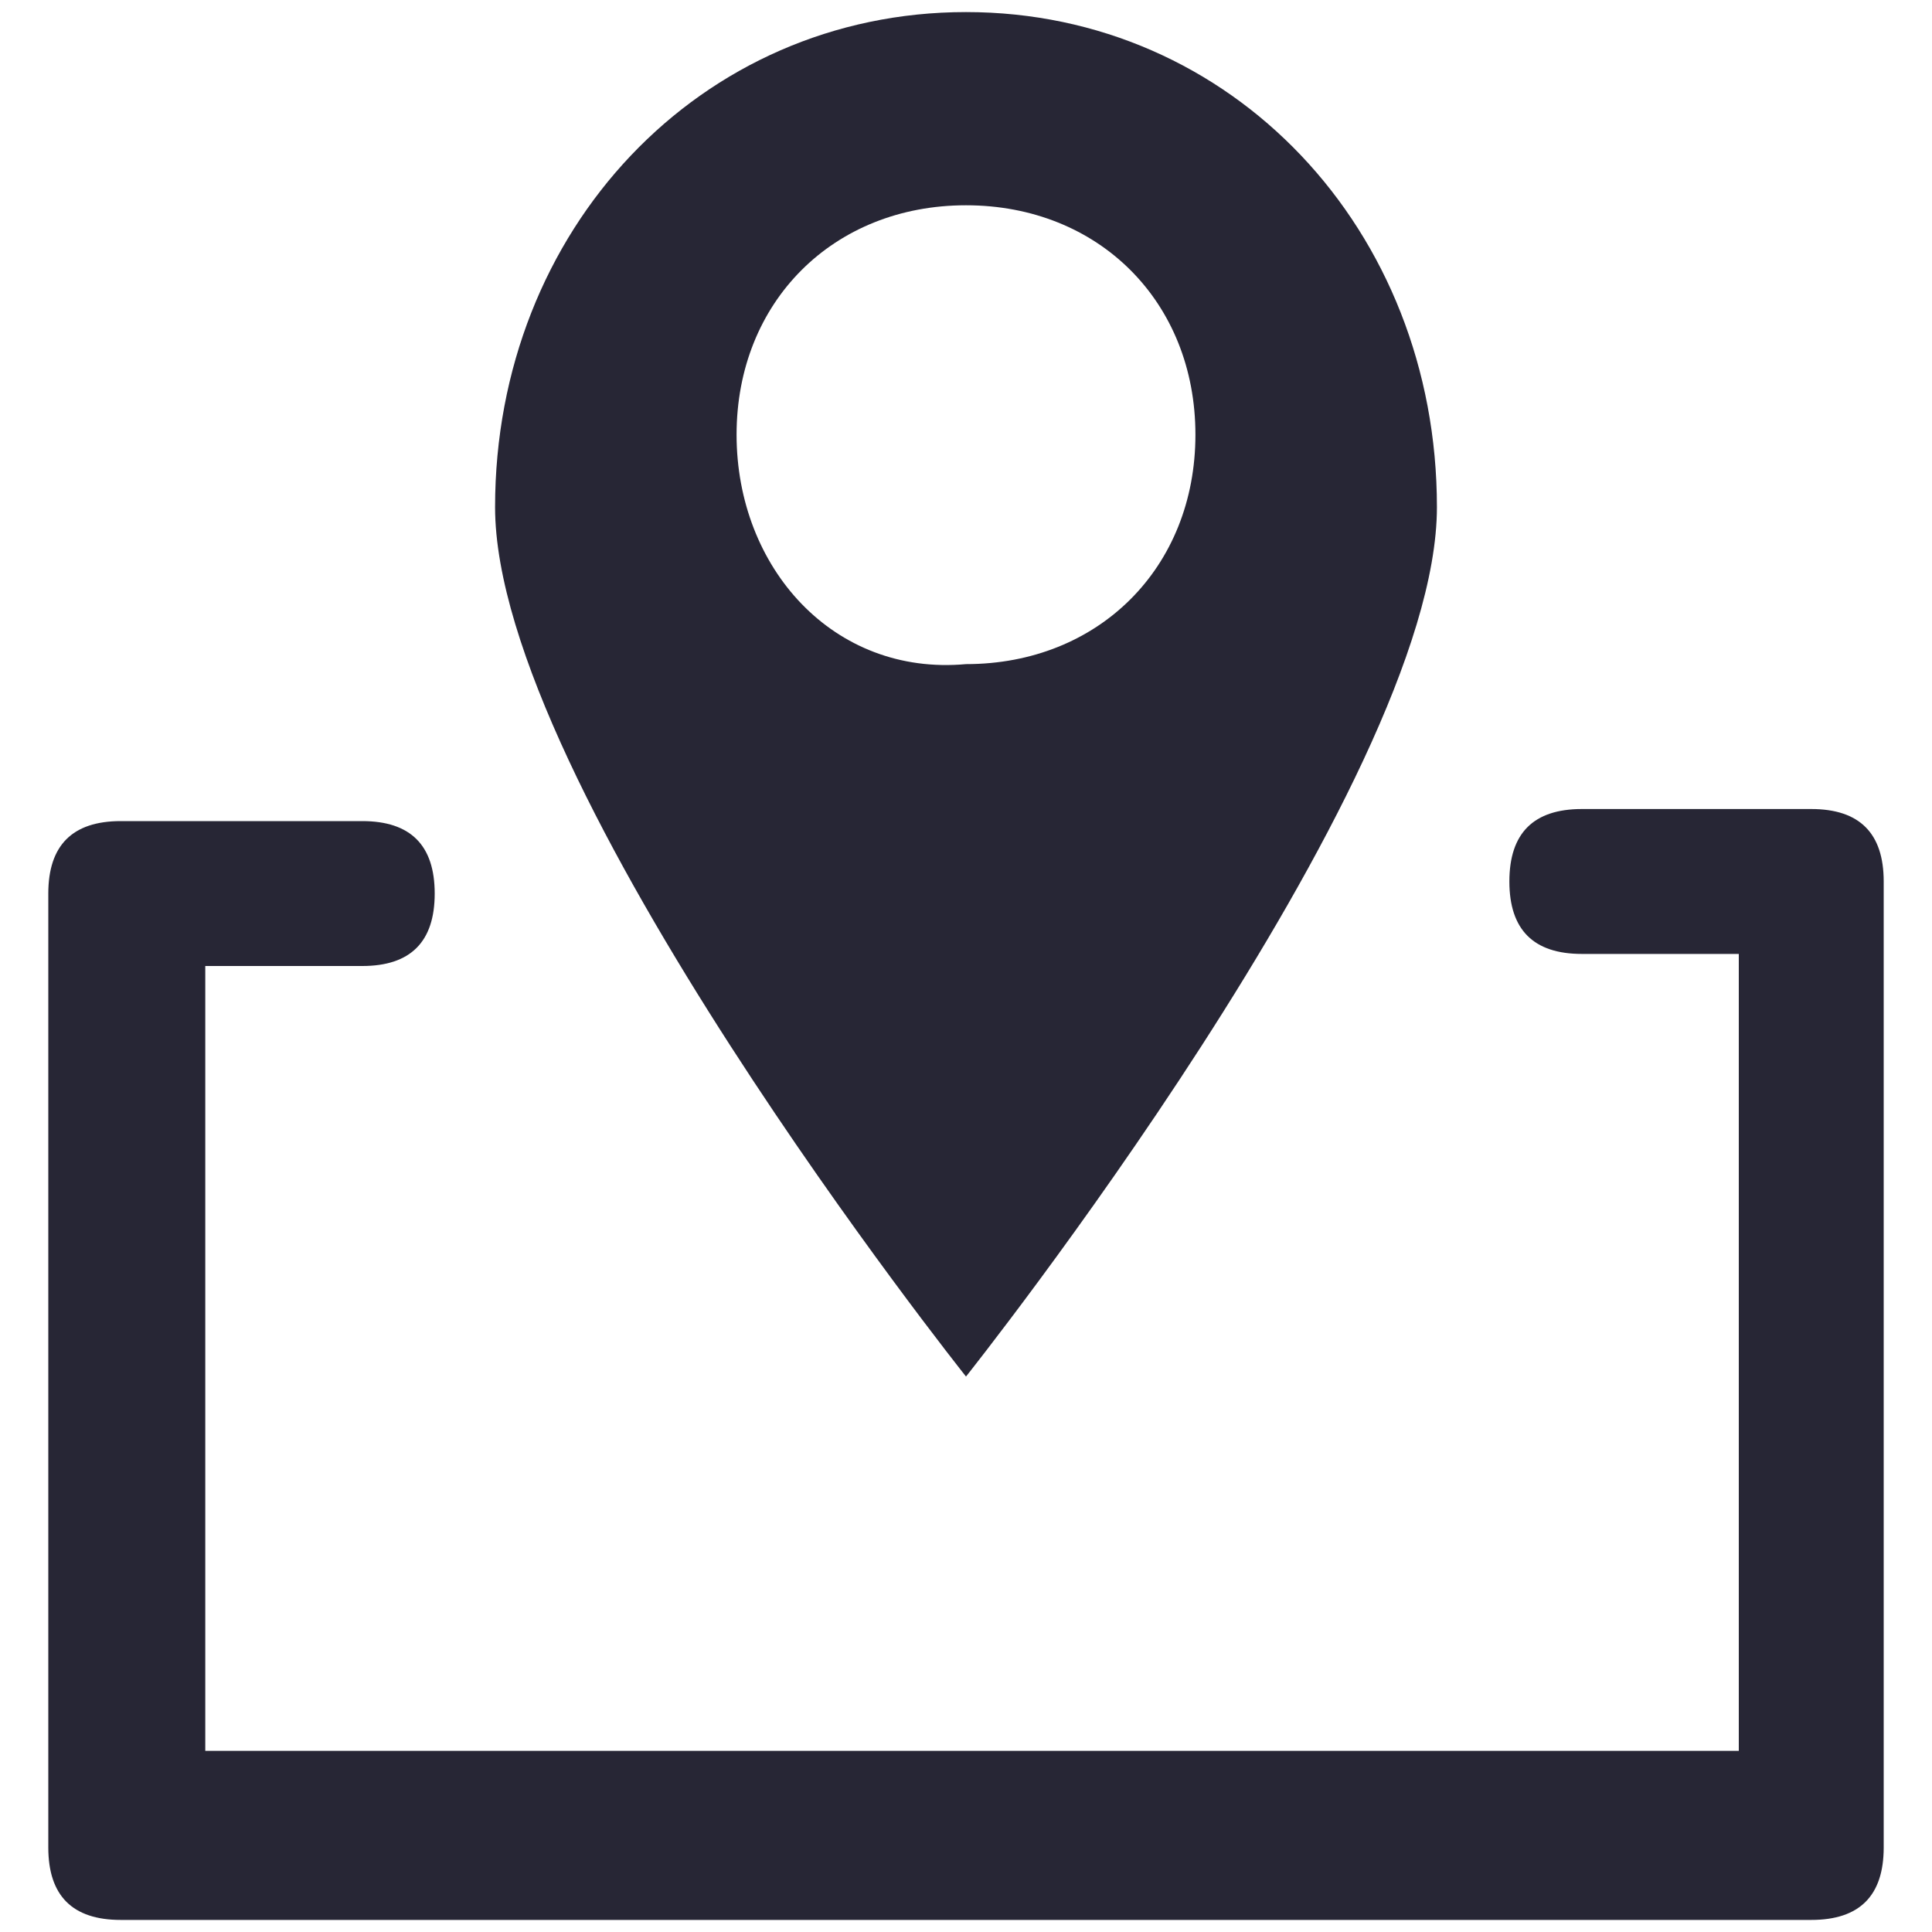 <?xml version="1.0" encoding="utf-8"?>
<!-- Generator: Adobe Illustrator 17.0.0, SVG Export Plug-In . SVG Version: 6.00 Build 0)  -->
<!DOCTYPE svg PUBLIC "-//W3C//DTD SVG 1.1//EN" "http://www.w3.org/Graphics/SVG/1.1/DTD/svg11.dtd">
<svg version="1.1" id="图层_1" xmlns="http://www.w3.org/2000/svg" xmlns:xlink="http://www.w3.org/1999/xlink" x="0px" y="0px"
	 width="16px" height="16px" viewBox="0 0 16 16" enable-background="new 0 0 16 16" xml:space="preserve">
<g>
	<path fill="#272635" d="M11.9,4.2c0-2.3-1.7-4.1-3.9-4.1c-2.2,0-3.9,1.8-3.9,4.1c0,2.3,3.9,7.2,3.9,7.2S11.9,6.5,11.9,4.2z
		 M6.1,3.6c0-1.1,0.8-1.9,1.9-1.9c1.1,0,1.9,0.8,1.9,1.9c0,1.1-0.8,1.9-1.9,1.9C6.9,5.6,6.1,4.7,6.1,3.6z"/>
	<path fill="#272635" d="M15,6.7h-1.9c-0.4,0-0.6,0.2-0.6,0.6c0,0.4,0.2,0.6,0.6,0.6h1.3v6.6H1.7V8H3c0.4,0,0.6-0.2,0.6-0.6
		C3.6,7,3.4,6.8,3,6.8H1C0.6,6.8,0.4,7,0.4,7.4v7.9c0,0.4,0.2,0.6,0.6,0.6H15c0.4,0,0.6-0.2,0.6-0.6v-8C15.6,6.9,15.4,6.7,15,6.7z"
		/>
</g>
</svg>
